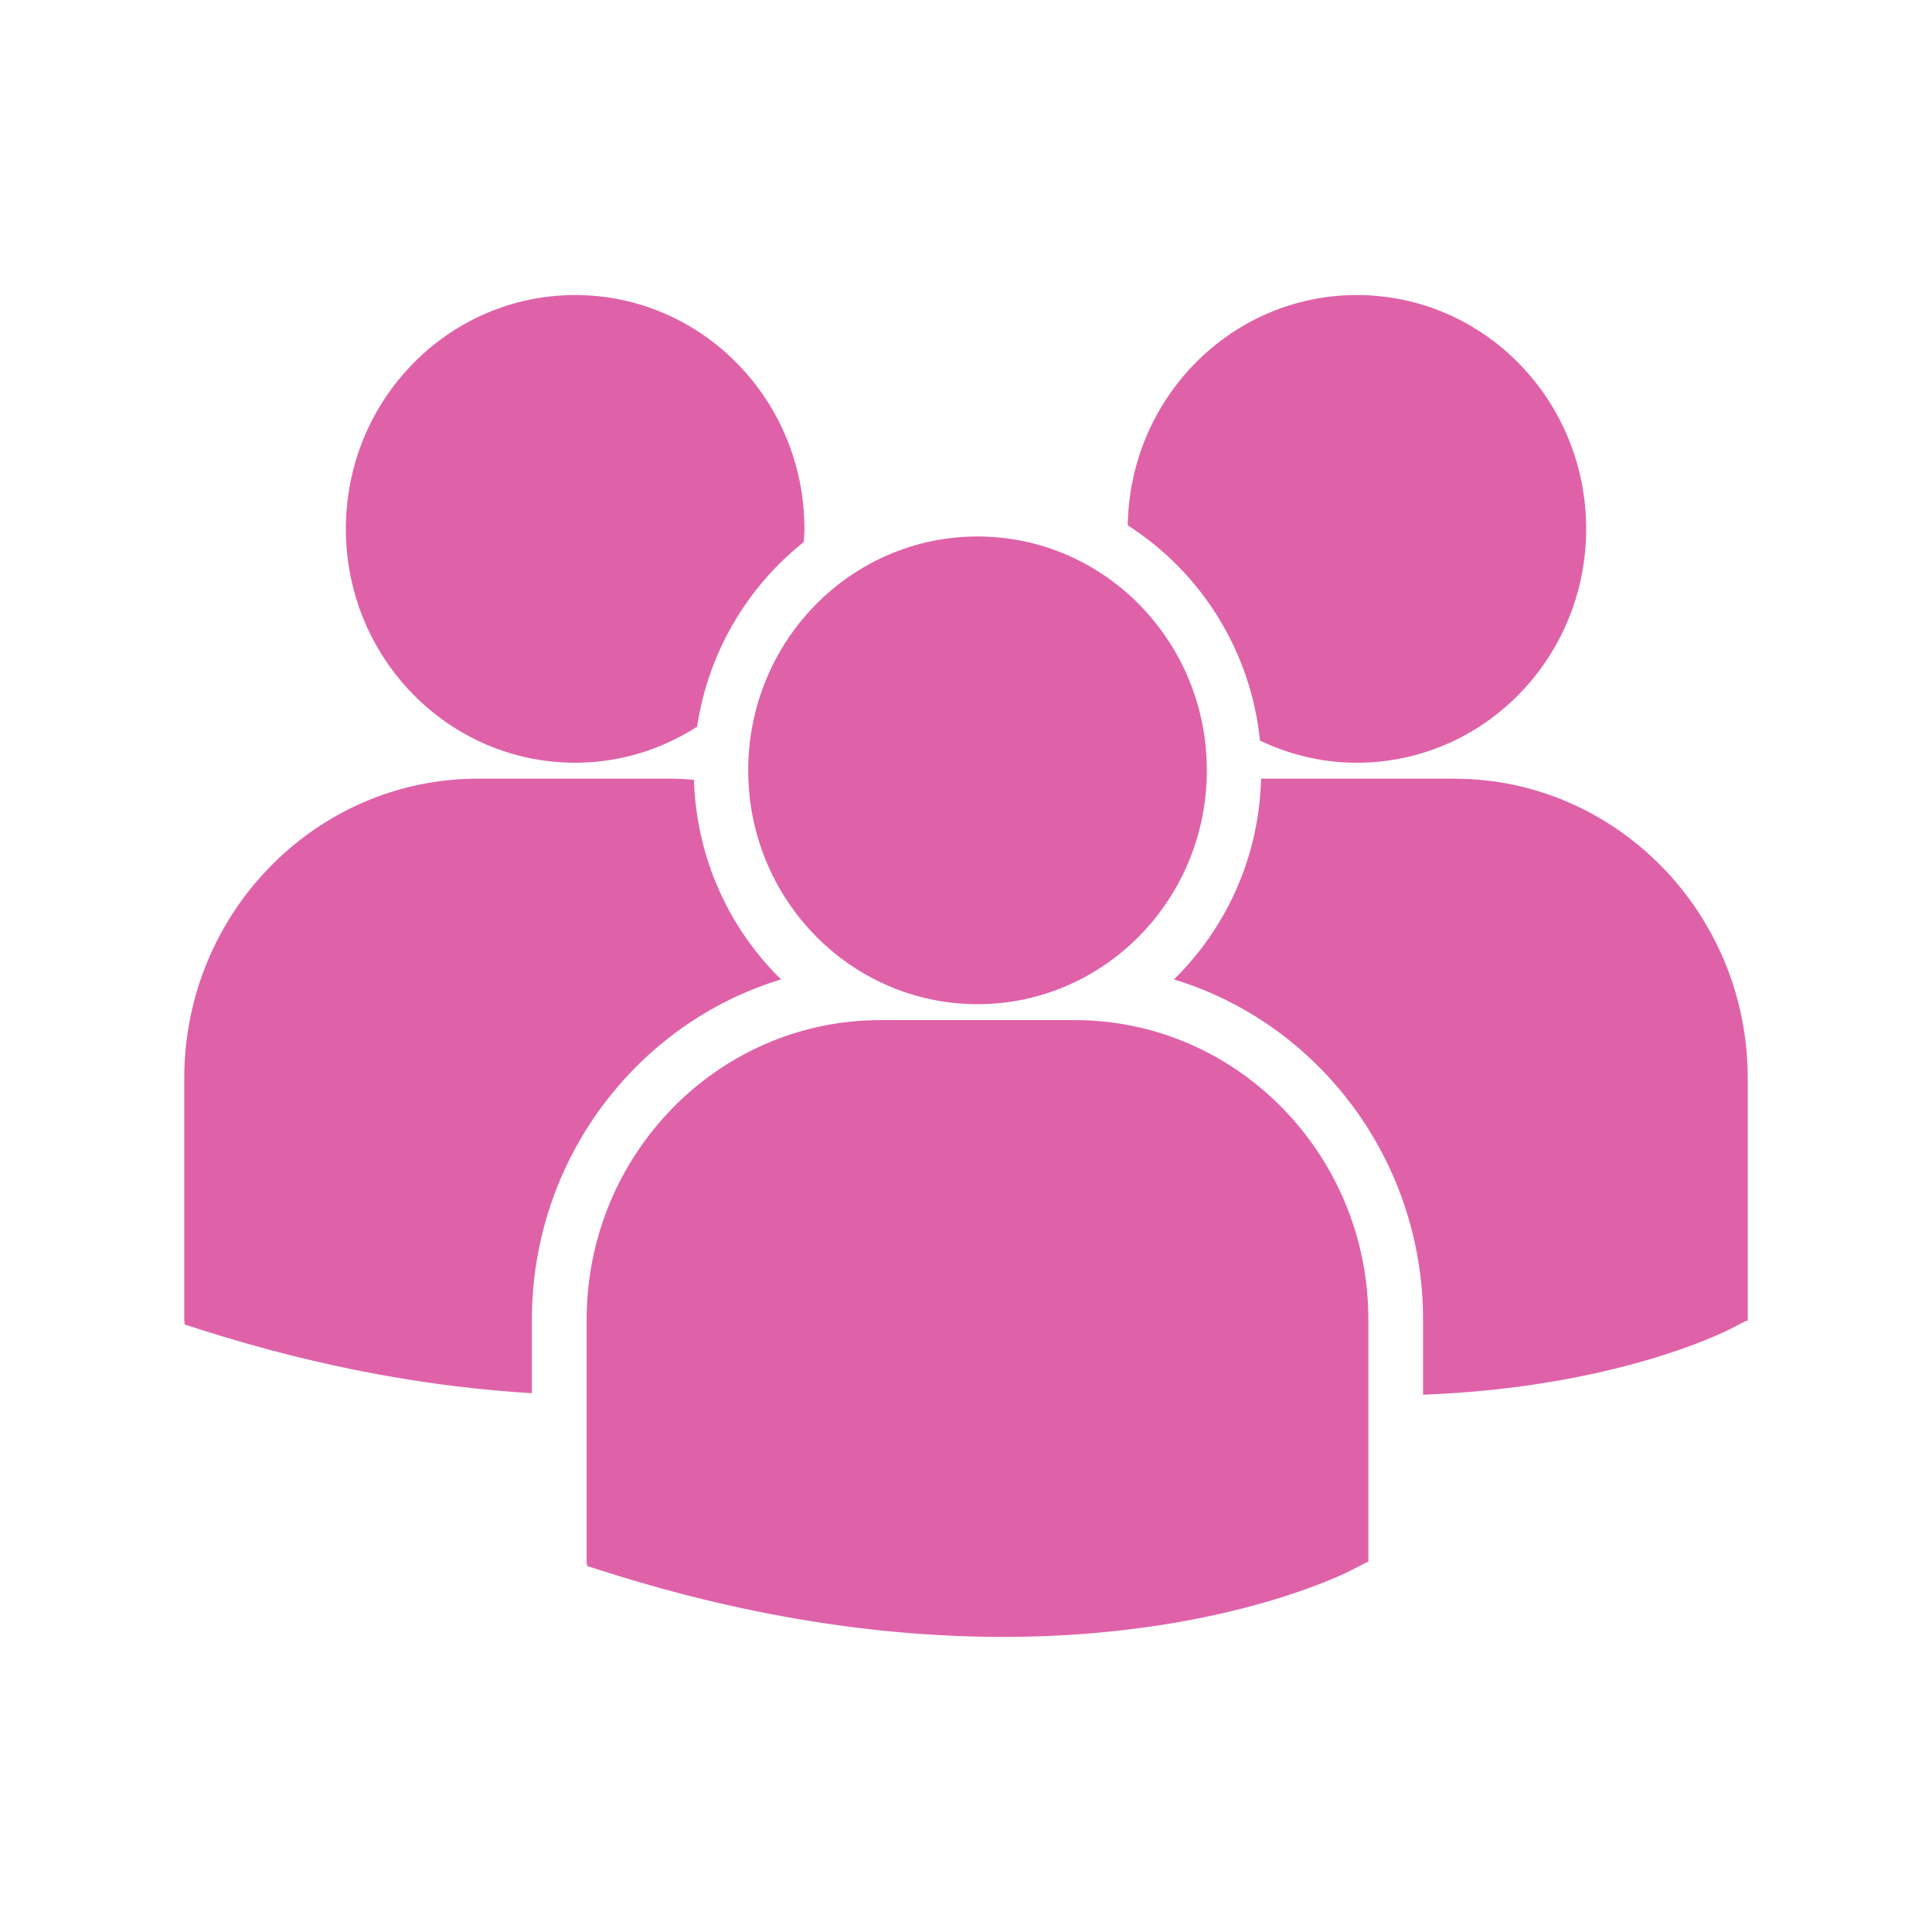 <svg height="512" viewBox="0 0 512 512" width="512" xmlns="http://www.w3.org/2000/svg">
 <path d="m298.869 139.225c19.158 12.251 32.592 32.982 35.041 57.045 7.808 3.723 16.484 5.865 25.672 5.865 33.563 0 60.767-27.745 60.767-61.969 0-34.23-27.198-61.975-60.767-61.975-33.243.004-60.209 27.254-60.715 61.041m-39.81 126.886c33.563 0 60.767-27.749 60.767-61.975 0-34.23-27.208-61.969-60.767-61.969-33.563 0-60.777 27.749-60.777 61.975 0 34.23 27.218 61.969 60.777 61.969m25.771 4.224h-51.557c-42.902 0-77.805 35.605-77.805 79.352v64.317l.161 1.008 4.343 1.386c40.939 13.042 76.512 17.398 105.789 17.398 57.183 0 90.327-16.627 92.377-17.687l4.059-2.099h.435v-64.322c.004-43.75-34.896-79.352-77.799-79.352m100.544-63.983h-51.171c-.554 20.884-9.292 39.678-23.109 53.201 38.135 11.565 66.03 47.636 66.03 90.232v19.818c50.518-1.893 79.63-16.49 81.545-17.477l4.059-2.099h.435v-64.327c0-43.75-34.896-79.346-77.799-79.346m-232.941-4.224c11.888 0 22.948-3.538 32.317-9.566 2.978-19.813 13.392-37.127 28.269-48.922.062-1.16.171-2.31.171-3.481 0-34.23-27.208-61.975-60.757-61.975-33.563 0-60.767 27.745-60.767 61.975 0 34.216 27.198 61.965 60.767 61.965m54.572 57.425c-13.754-13.453-22.462-32.154-23.098-52.905-1.897-.142-3.775-.296-5.708-.296h-51.557c-42.902 0-77.805 35.59-77.805 79.346v64.322l.161.996 4.343 1.392c32.844 10.463 62.158 15.278 87.617 16.796v-19.421c.01-42.6 27.901-78.659 66.046-90.232" fill="#df62a9"/>
</svg>
